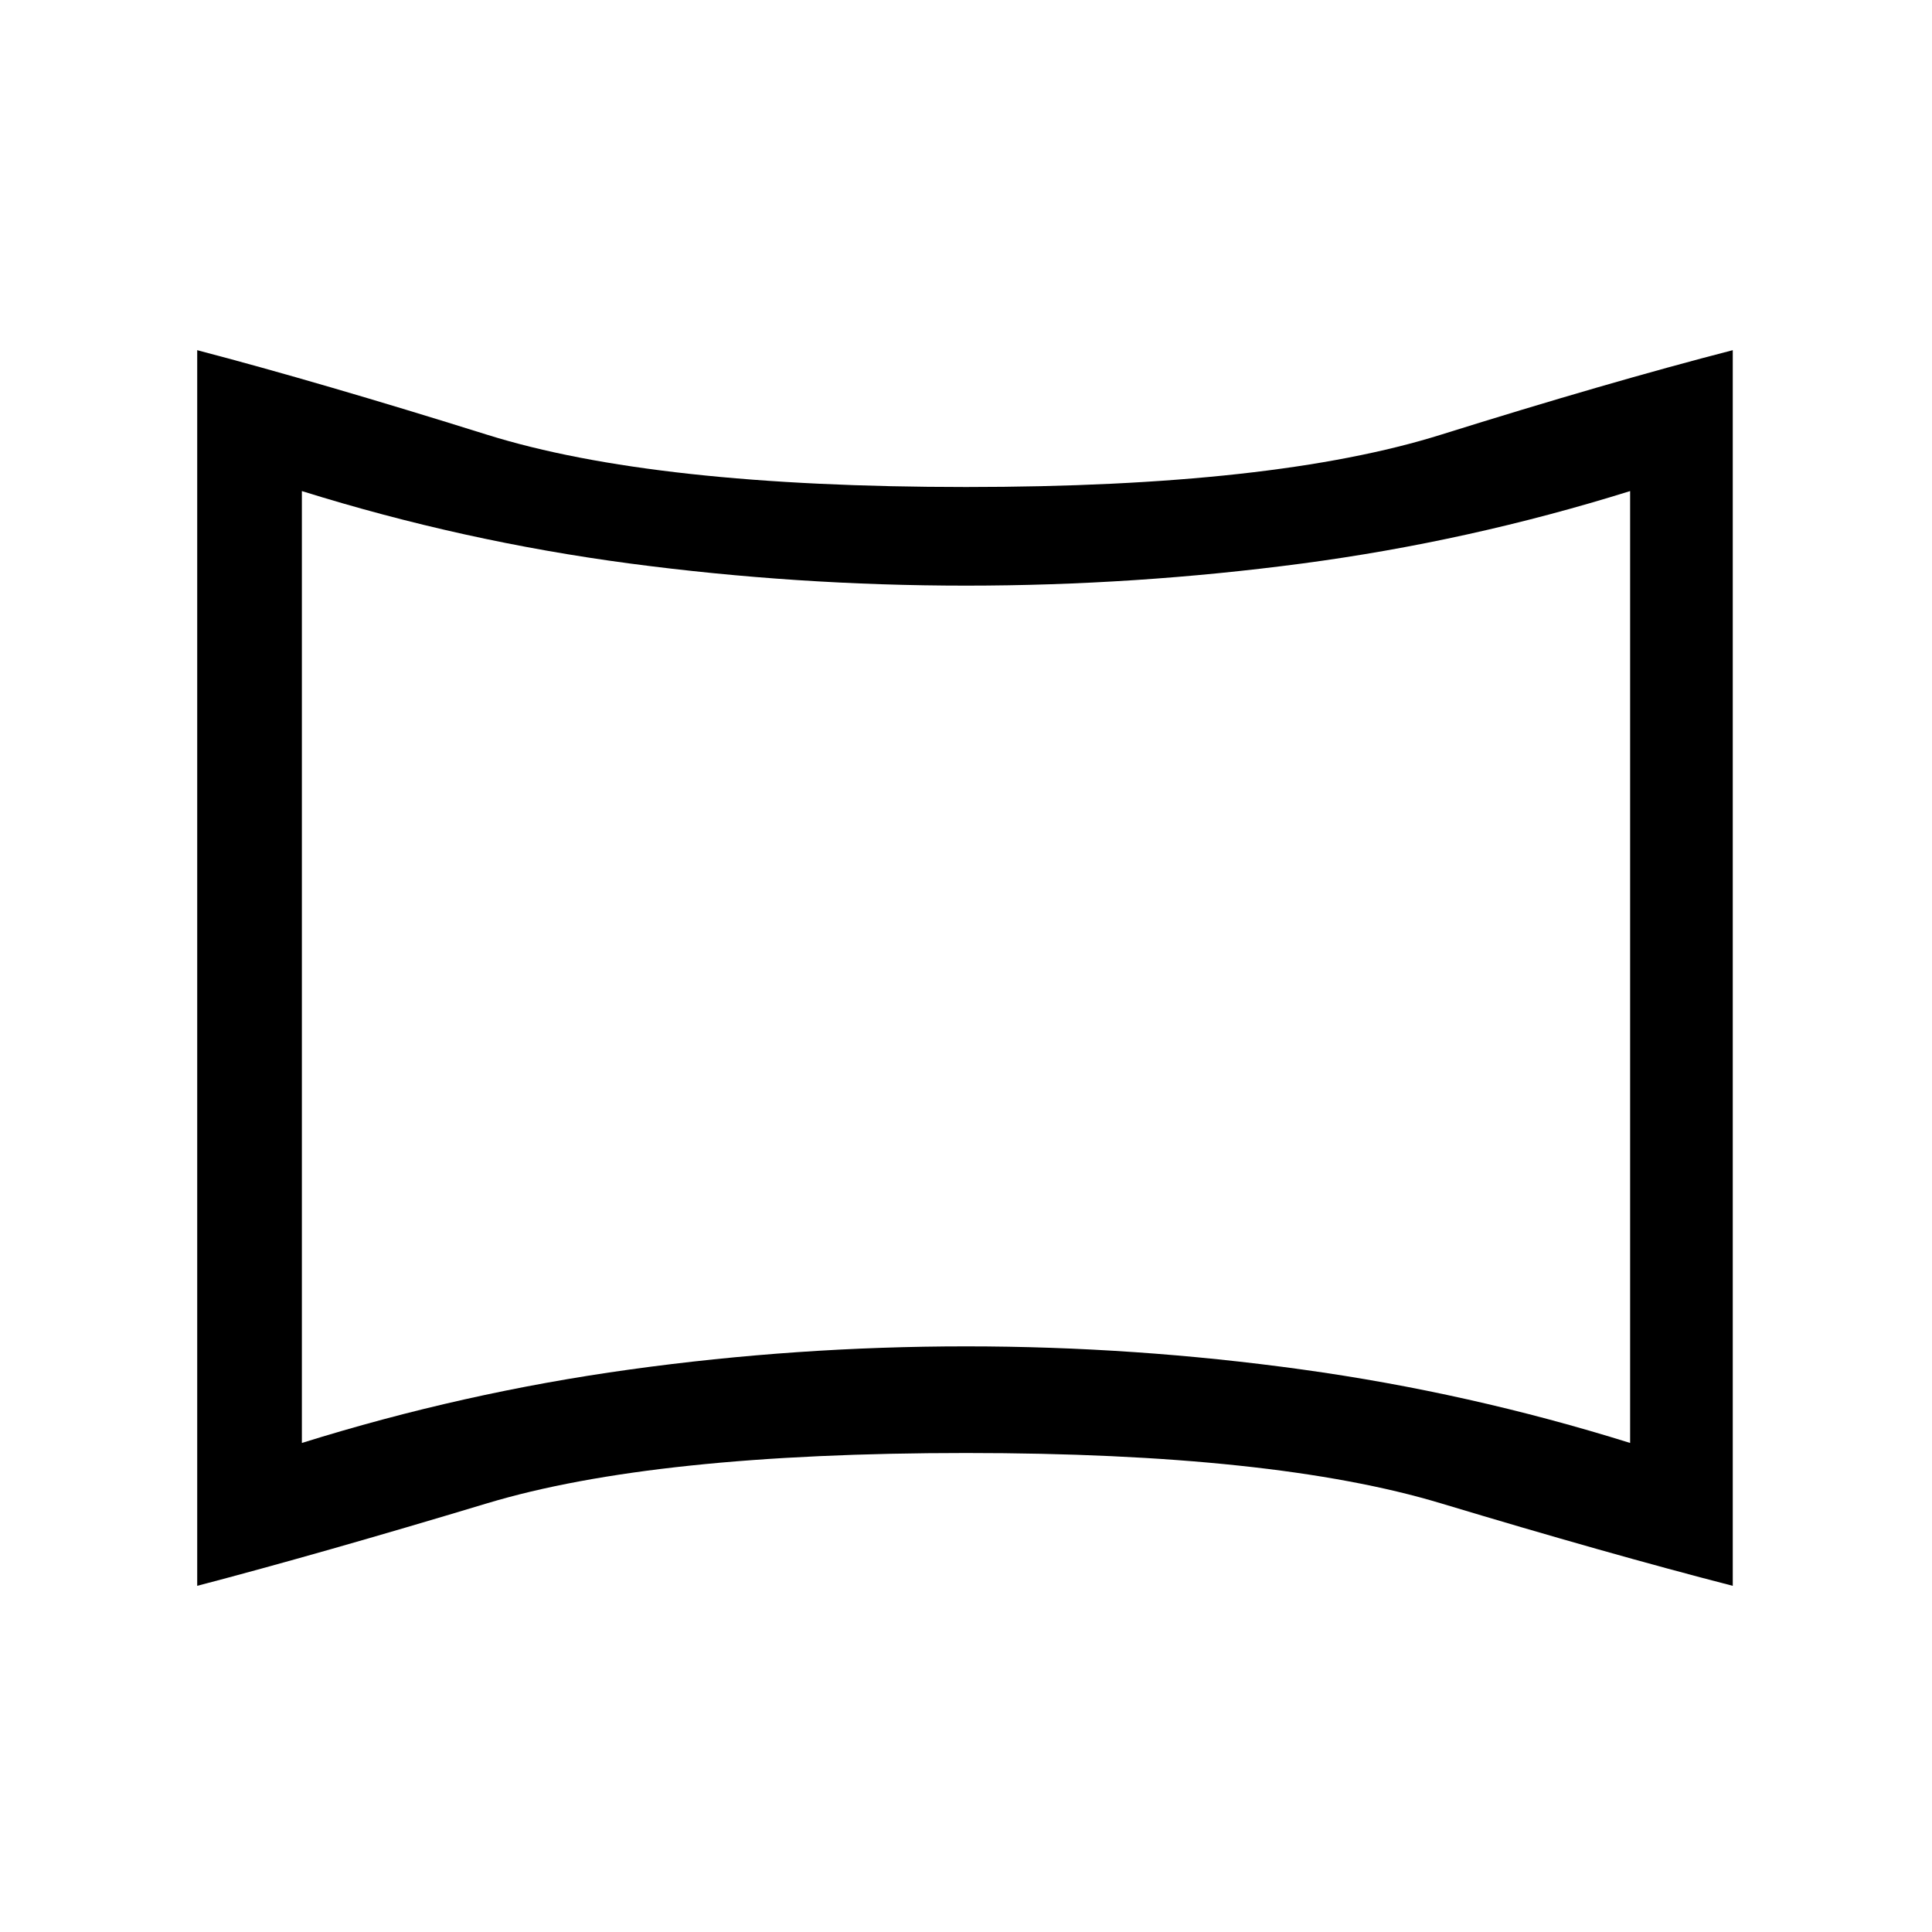 <svg xmlns="http://www.w3.org/2000/svg" height="40" width="40"><path d="M6.25 29.875q3.333-1.042 6.792-1.521 3.458-.479 6.958-.479t6.958.479q3.459.479 6.792 1.521V10.167q-3.333 1.041-6.792 1.5-3.458.458-6.958.458t-6.958-.458q-3.459-.459-6.792-1.5ZM20 20.042ZM4.083 32.833V7.25q2.542.667 6 1.75 3.459 1.083 9.917 1.083 6.375 0 9.833-1.083 3.459-1.083 6.042-1.75v25.583q-2.583-.666-6.042-1.708-3.458-1.042-9.833-1.042-6.458 0-9.917 1.042-3.458 1.042-6 1.708Z"/></svg>